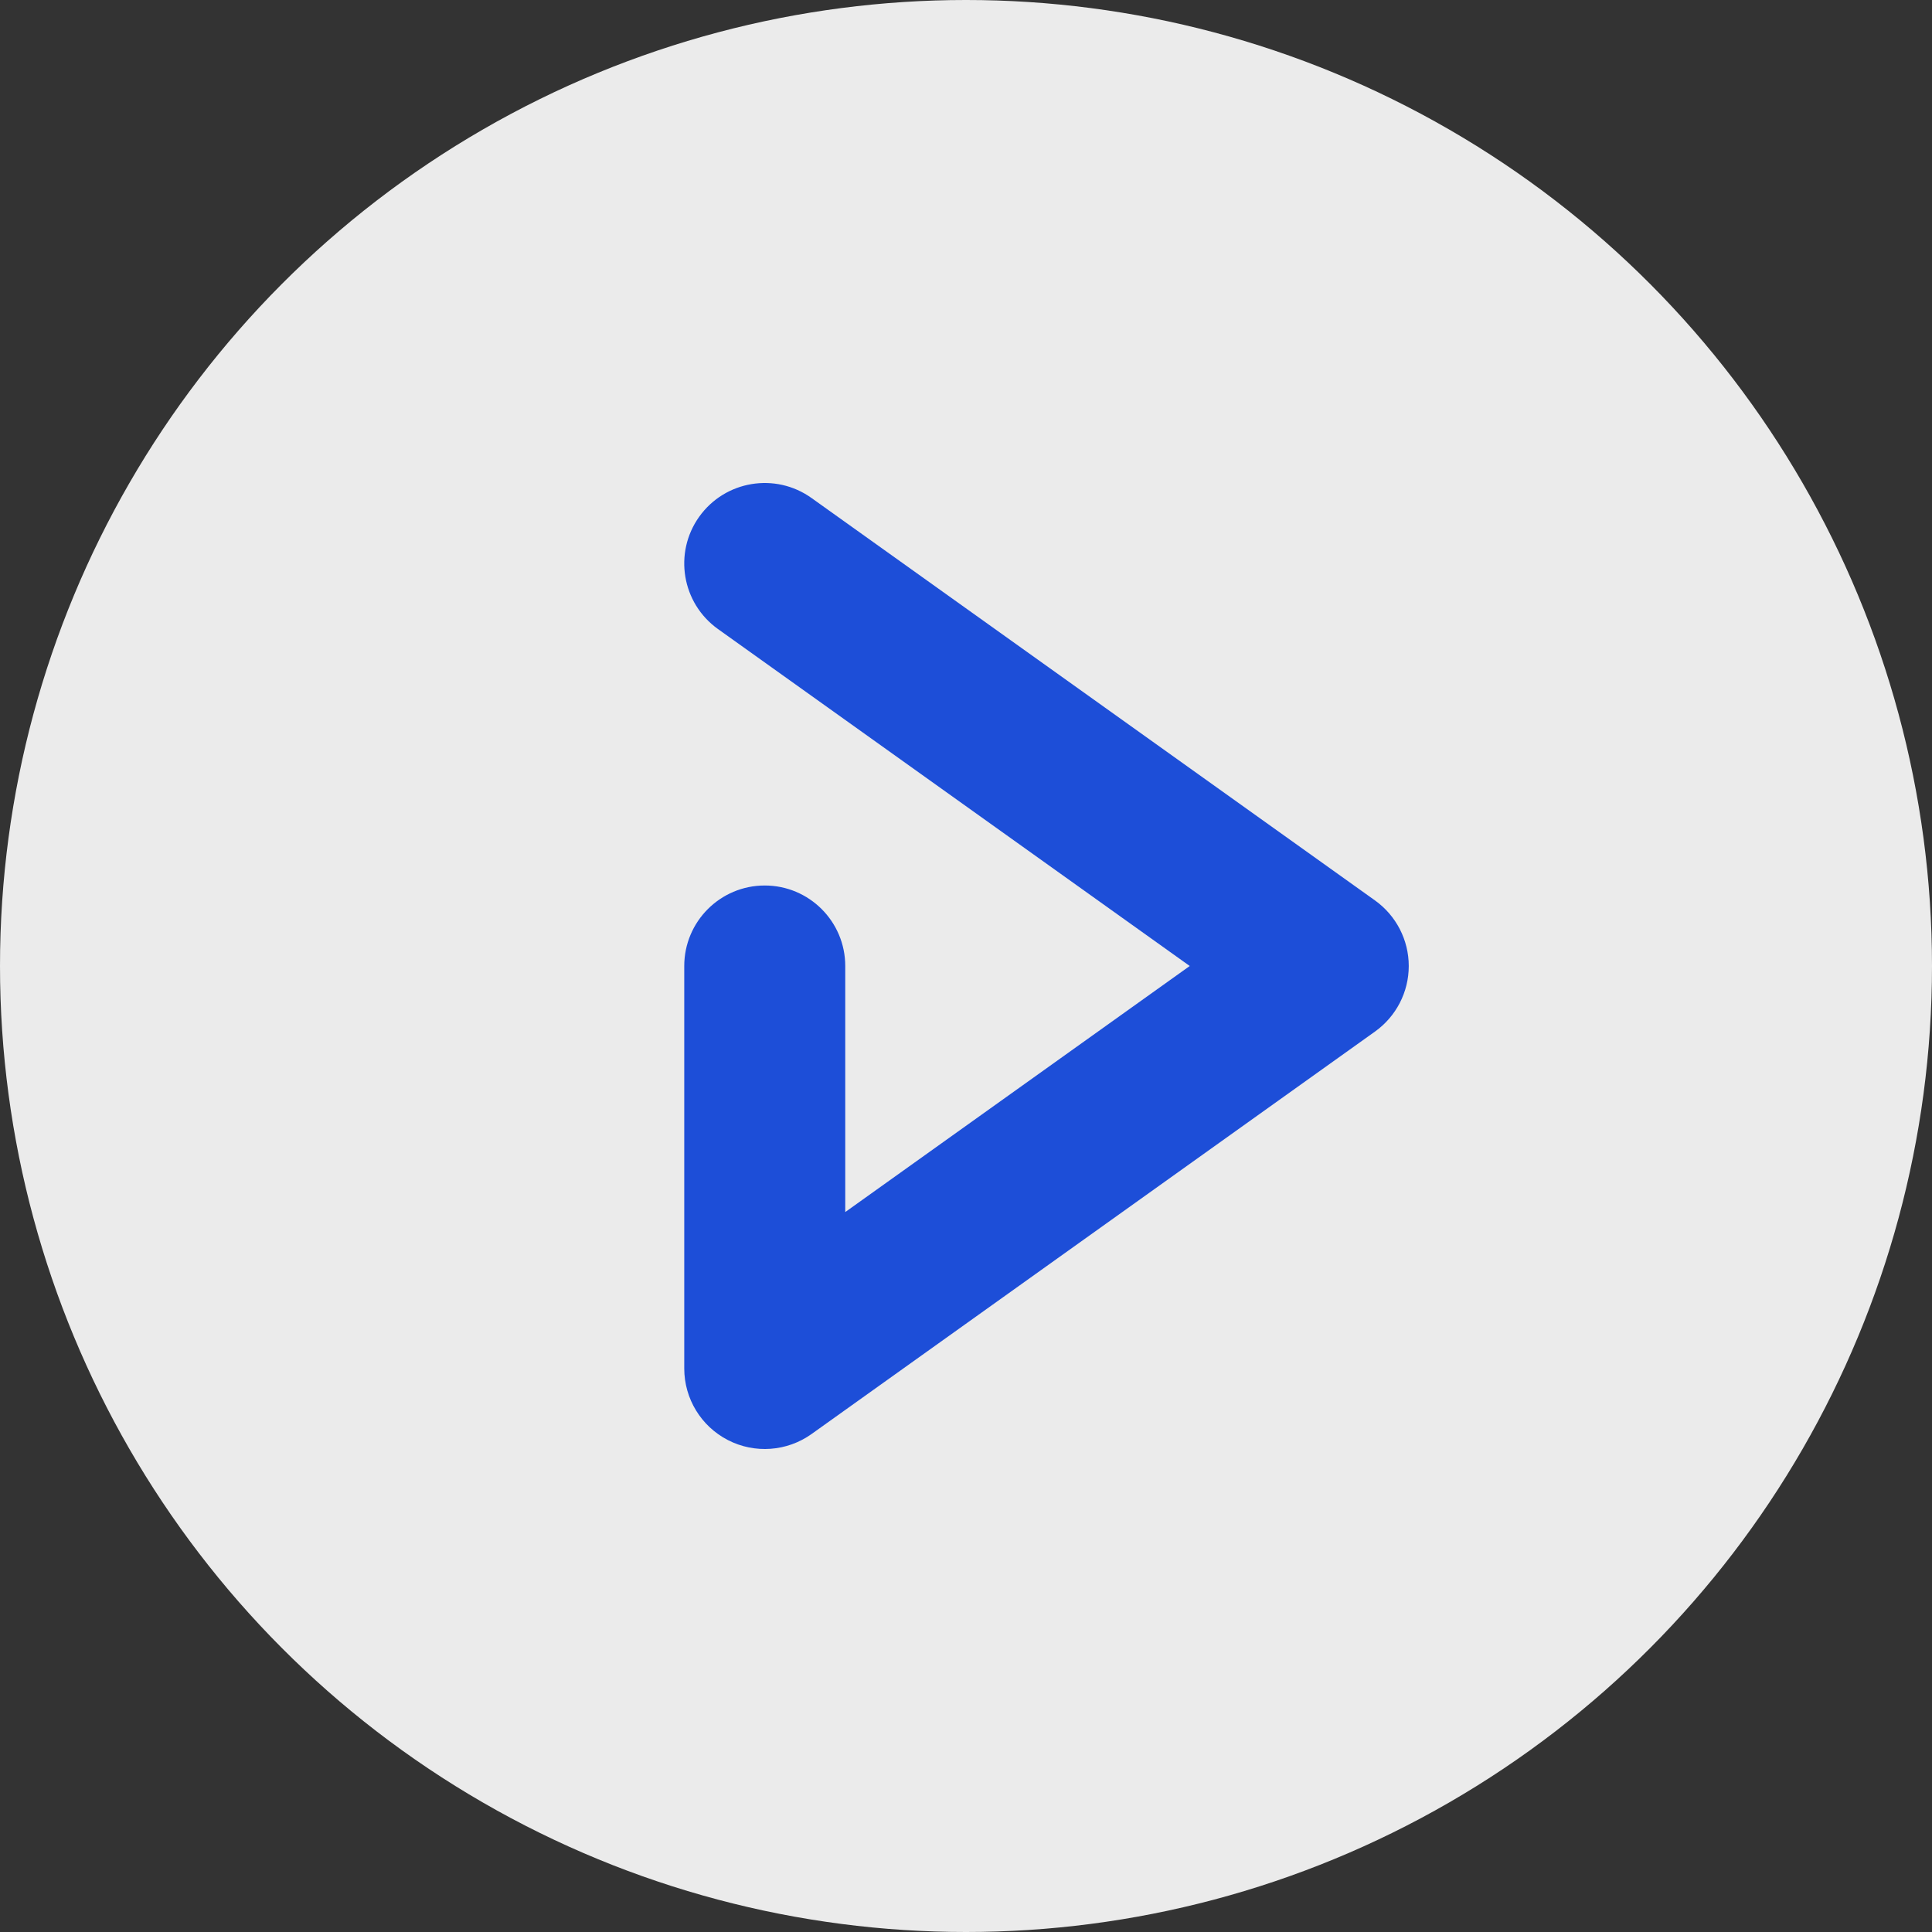 <svg width="36" height="36" viewBox="0 0 36 36" fill="none" xmlns="http://www.w3.org/2000/svg">
<rect x="0" y="0" width="36" height="36" fill="#333333" stroke="none"/>
<circle cx="18" cy="18" r="18" fill="white" fill-opacity="0.9"/>
<path fill-rule="evenodd" clip-rule="evenodd" d="M26.25 18C26.25 18.485 26.016 18.939 25.622 19.221L15.122 26.721C14.665 27.047 14.063 27.091 13.564 26.834C13.064 26.577 12.75 26.062 12.75 25.5L12.75 18C12.75 17.172 13.422 16.5 14.25 16.5C15.078 16.5 15.75 17.172 15.75 18L15.75 22.585L22.169 18L13.378 11.721C12.704 11.239 12.548 10.302 13.029 9.628C13.511 8.954 14.448 8.798 15.122 9.28L25.622 16.779C26.016 17.061 26.25 17.516 26.25 18Z" fill="#1D4ED8"/>
</svg>

